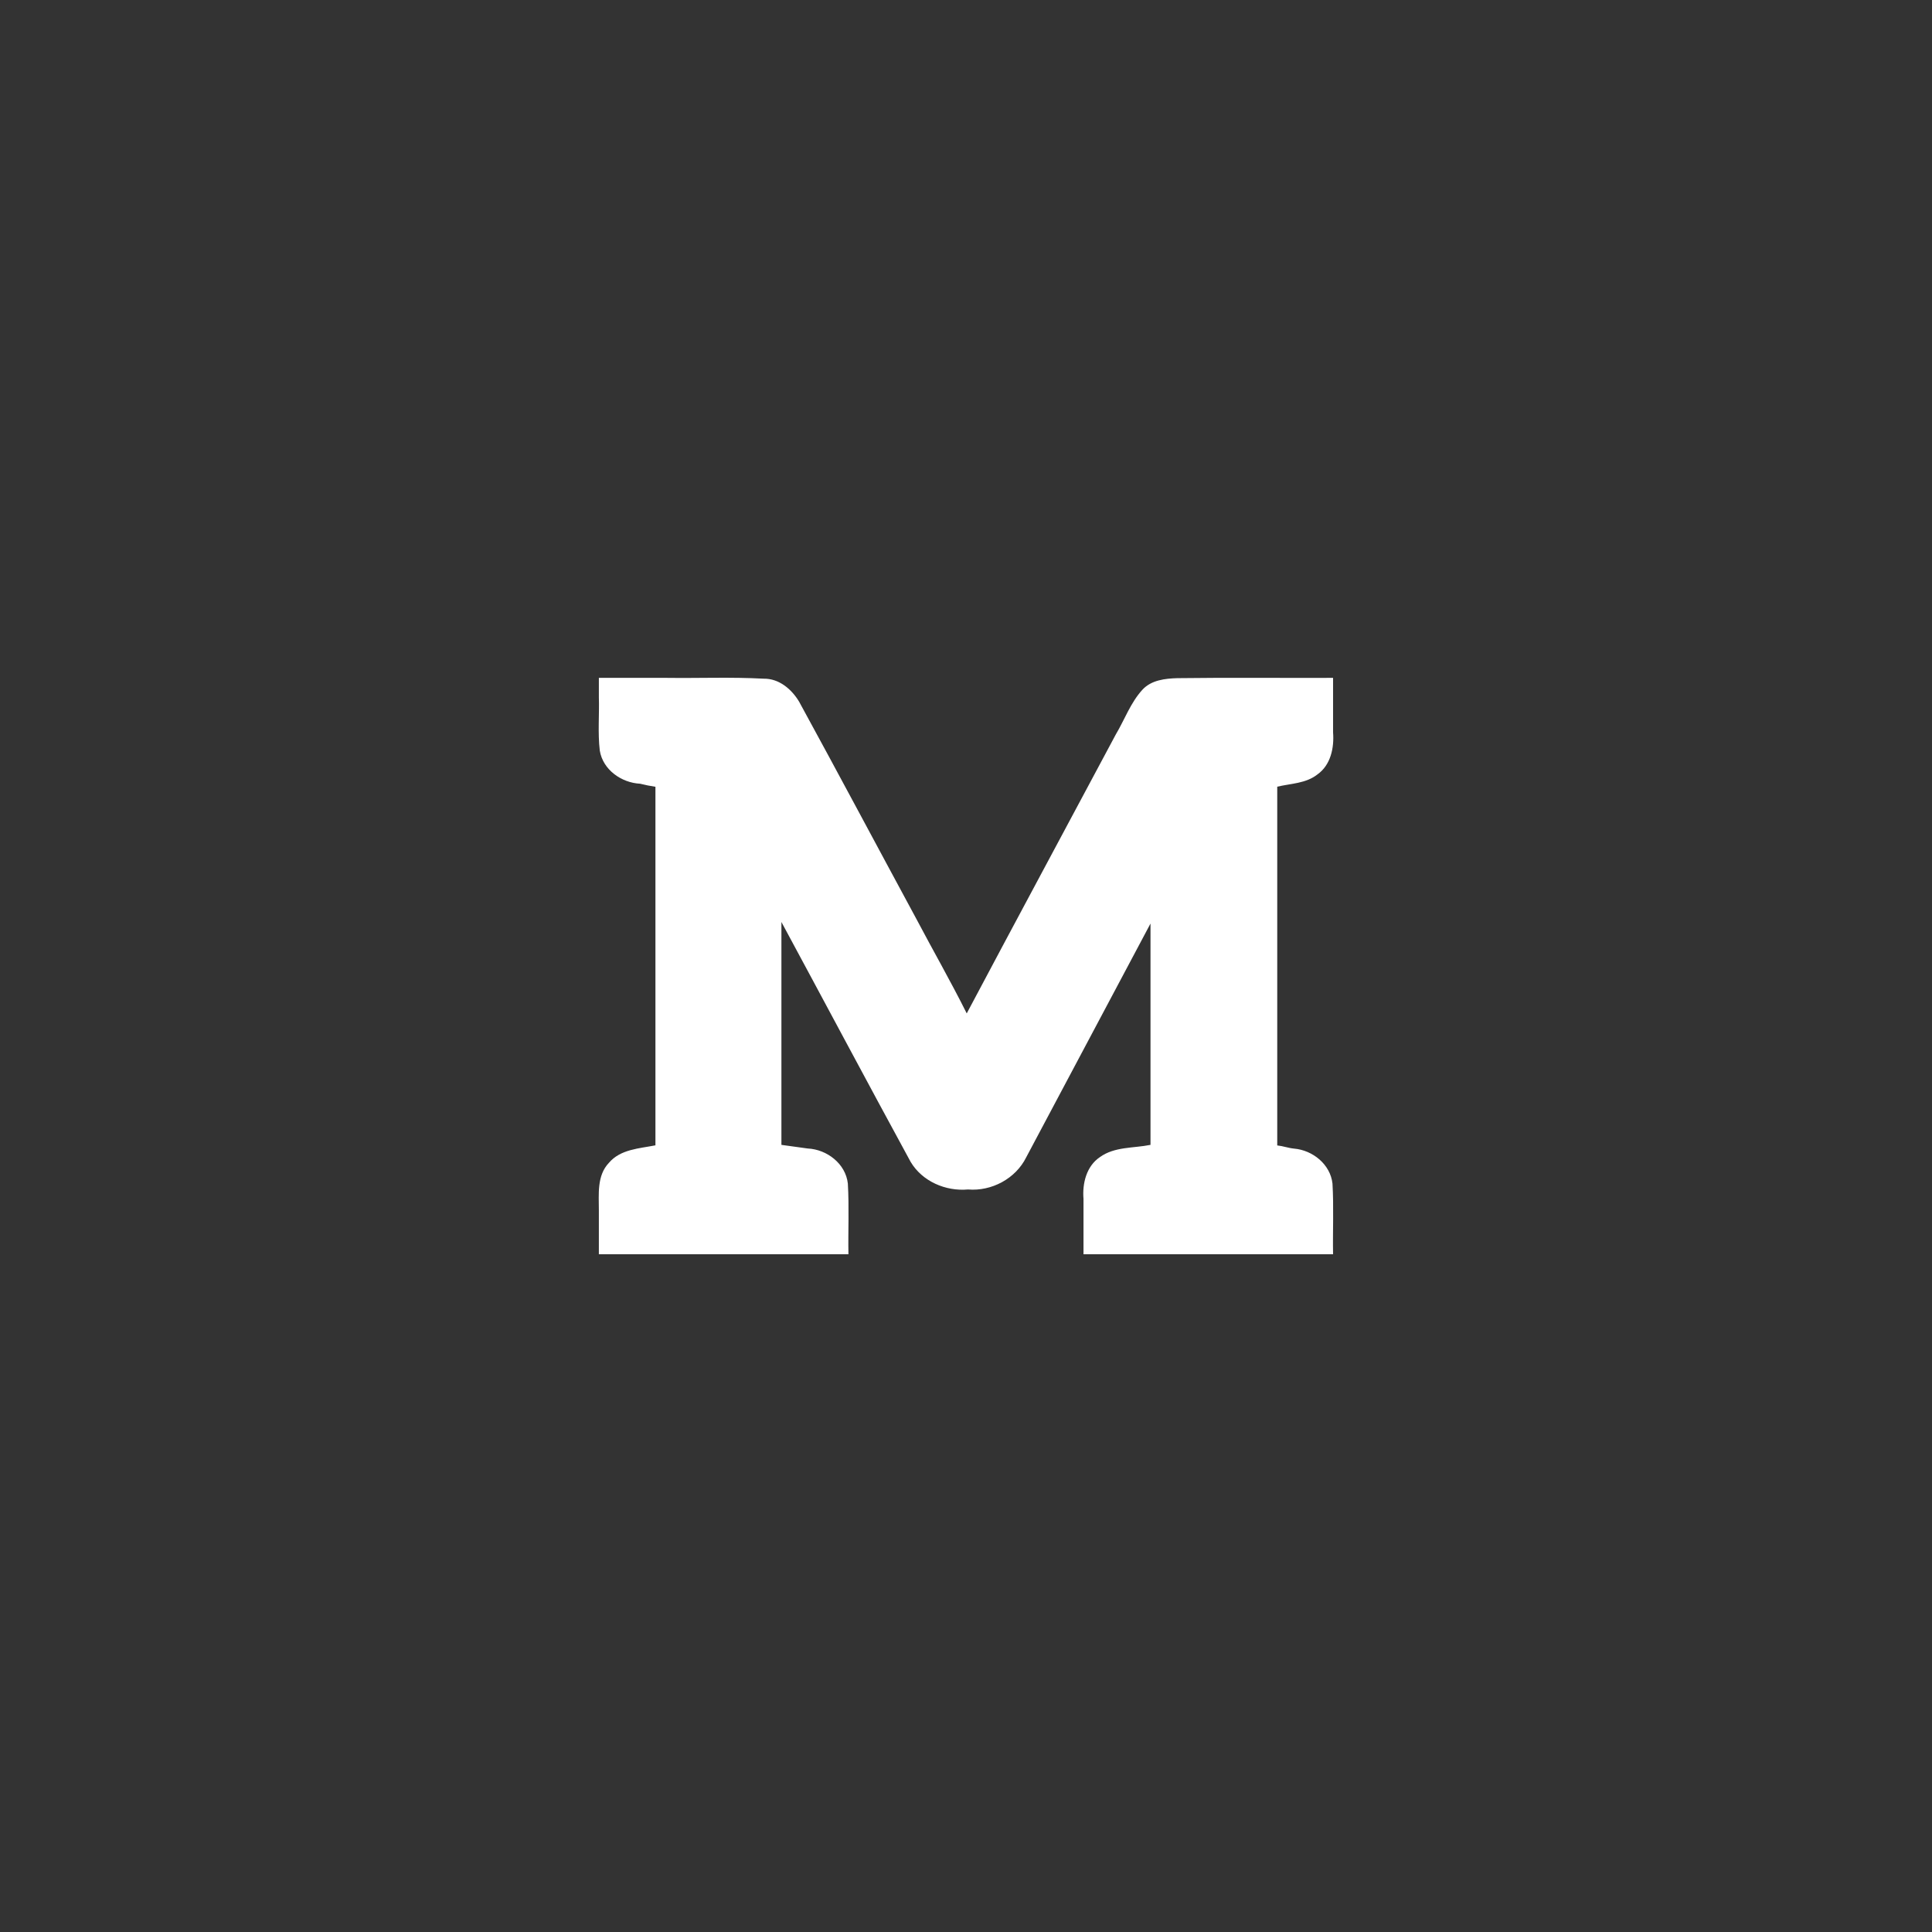 <svg xmlns="http://www.w3.org/2000/svg" id="svg2" width="192" height="192" version="1.1">
  <rect width="100%" height="100%" fill="#333333" stroke="none"/>
  <g id="layer1" transform="translate(0 -860.362)">
    <rect id="rect922" width="100%" height="100%"
      style="fill:#ffb0ac;fill-opacity:1;fill-rule:evenodd;stroke:none;stroke-width:.993;stroke-opacity:1" />
    <path id="path924"
      d="M59.514 929.623c.056 1.775-.116 3.566.092 5.33.307 1.91 2.152 3.201 4.01 3.295.5.128 1.009.226 1.52.303v35.633c-1.606.315-3.477.388-4.62 1.736-1.213 1.268-1 3.118-1.002 4.723v4.364h24.802c-.04-2.34.078-4.688-.058-7.022-.217-1.975-2.076-3.397-3.992-3.487l-2.61-.36v-22.149c4.288 7.944 8.526 15.916 12.844 23.842 1.157 1.941 3.486 2.94 5.699 2.739 2.345.197 4.735-1.074 5.786-3.198 4.115-7.744 8.233-15.486 12.35-23.229v21.994c-1.684.341-3.577.163-5.032 1.22-1.34.906-1.753 2.618-1.627 4.149v5.5h24.802c-.04-2.339.078-4.687-.058-7.02-.21-1.91-1.964-3.319-3.82-3.477-.564-.054-1.104-.258-1.67-.316v-35.651c1.353-.32 2.858-.316 3.998-1.221 1.325-.94 1.67-2.659 1.55-4.187v-5.406c-5.164.02-10.33-.039-15.493.029-1.184.037-2.564.182-3.453 1.148-1.176 1.283-1.771 2.977-2.653 4.459-4.93 9.24-9.9 18.459-14.807 27.71-1.584-3.175-3.353-6.258-5.009-9.398-3.887-7.186-7.725-14.401-11.642-21.569-.743-1.25-2-2.323-3.526-2.298-3.208-.175-6.425-.038-9.636-.081h-6.745v1.895z"
      style="font-style:normal;font-variant:normal;font-weight:700;font-stretch:normal;font-size:78.075px;line-height:1.25;font-family:aleo;-inkscape-font-specification:&quot;aleo Bold&quot;;letter-spacing:0;word-spacing:0;fill:#fff;fill-opacity:1;stroke-width:1.85" />
  </g>
  <style id="style853" type="text/css">
    .st0 {
      fill: #fff
    }
  </style>
</svg>
